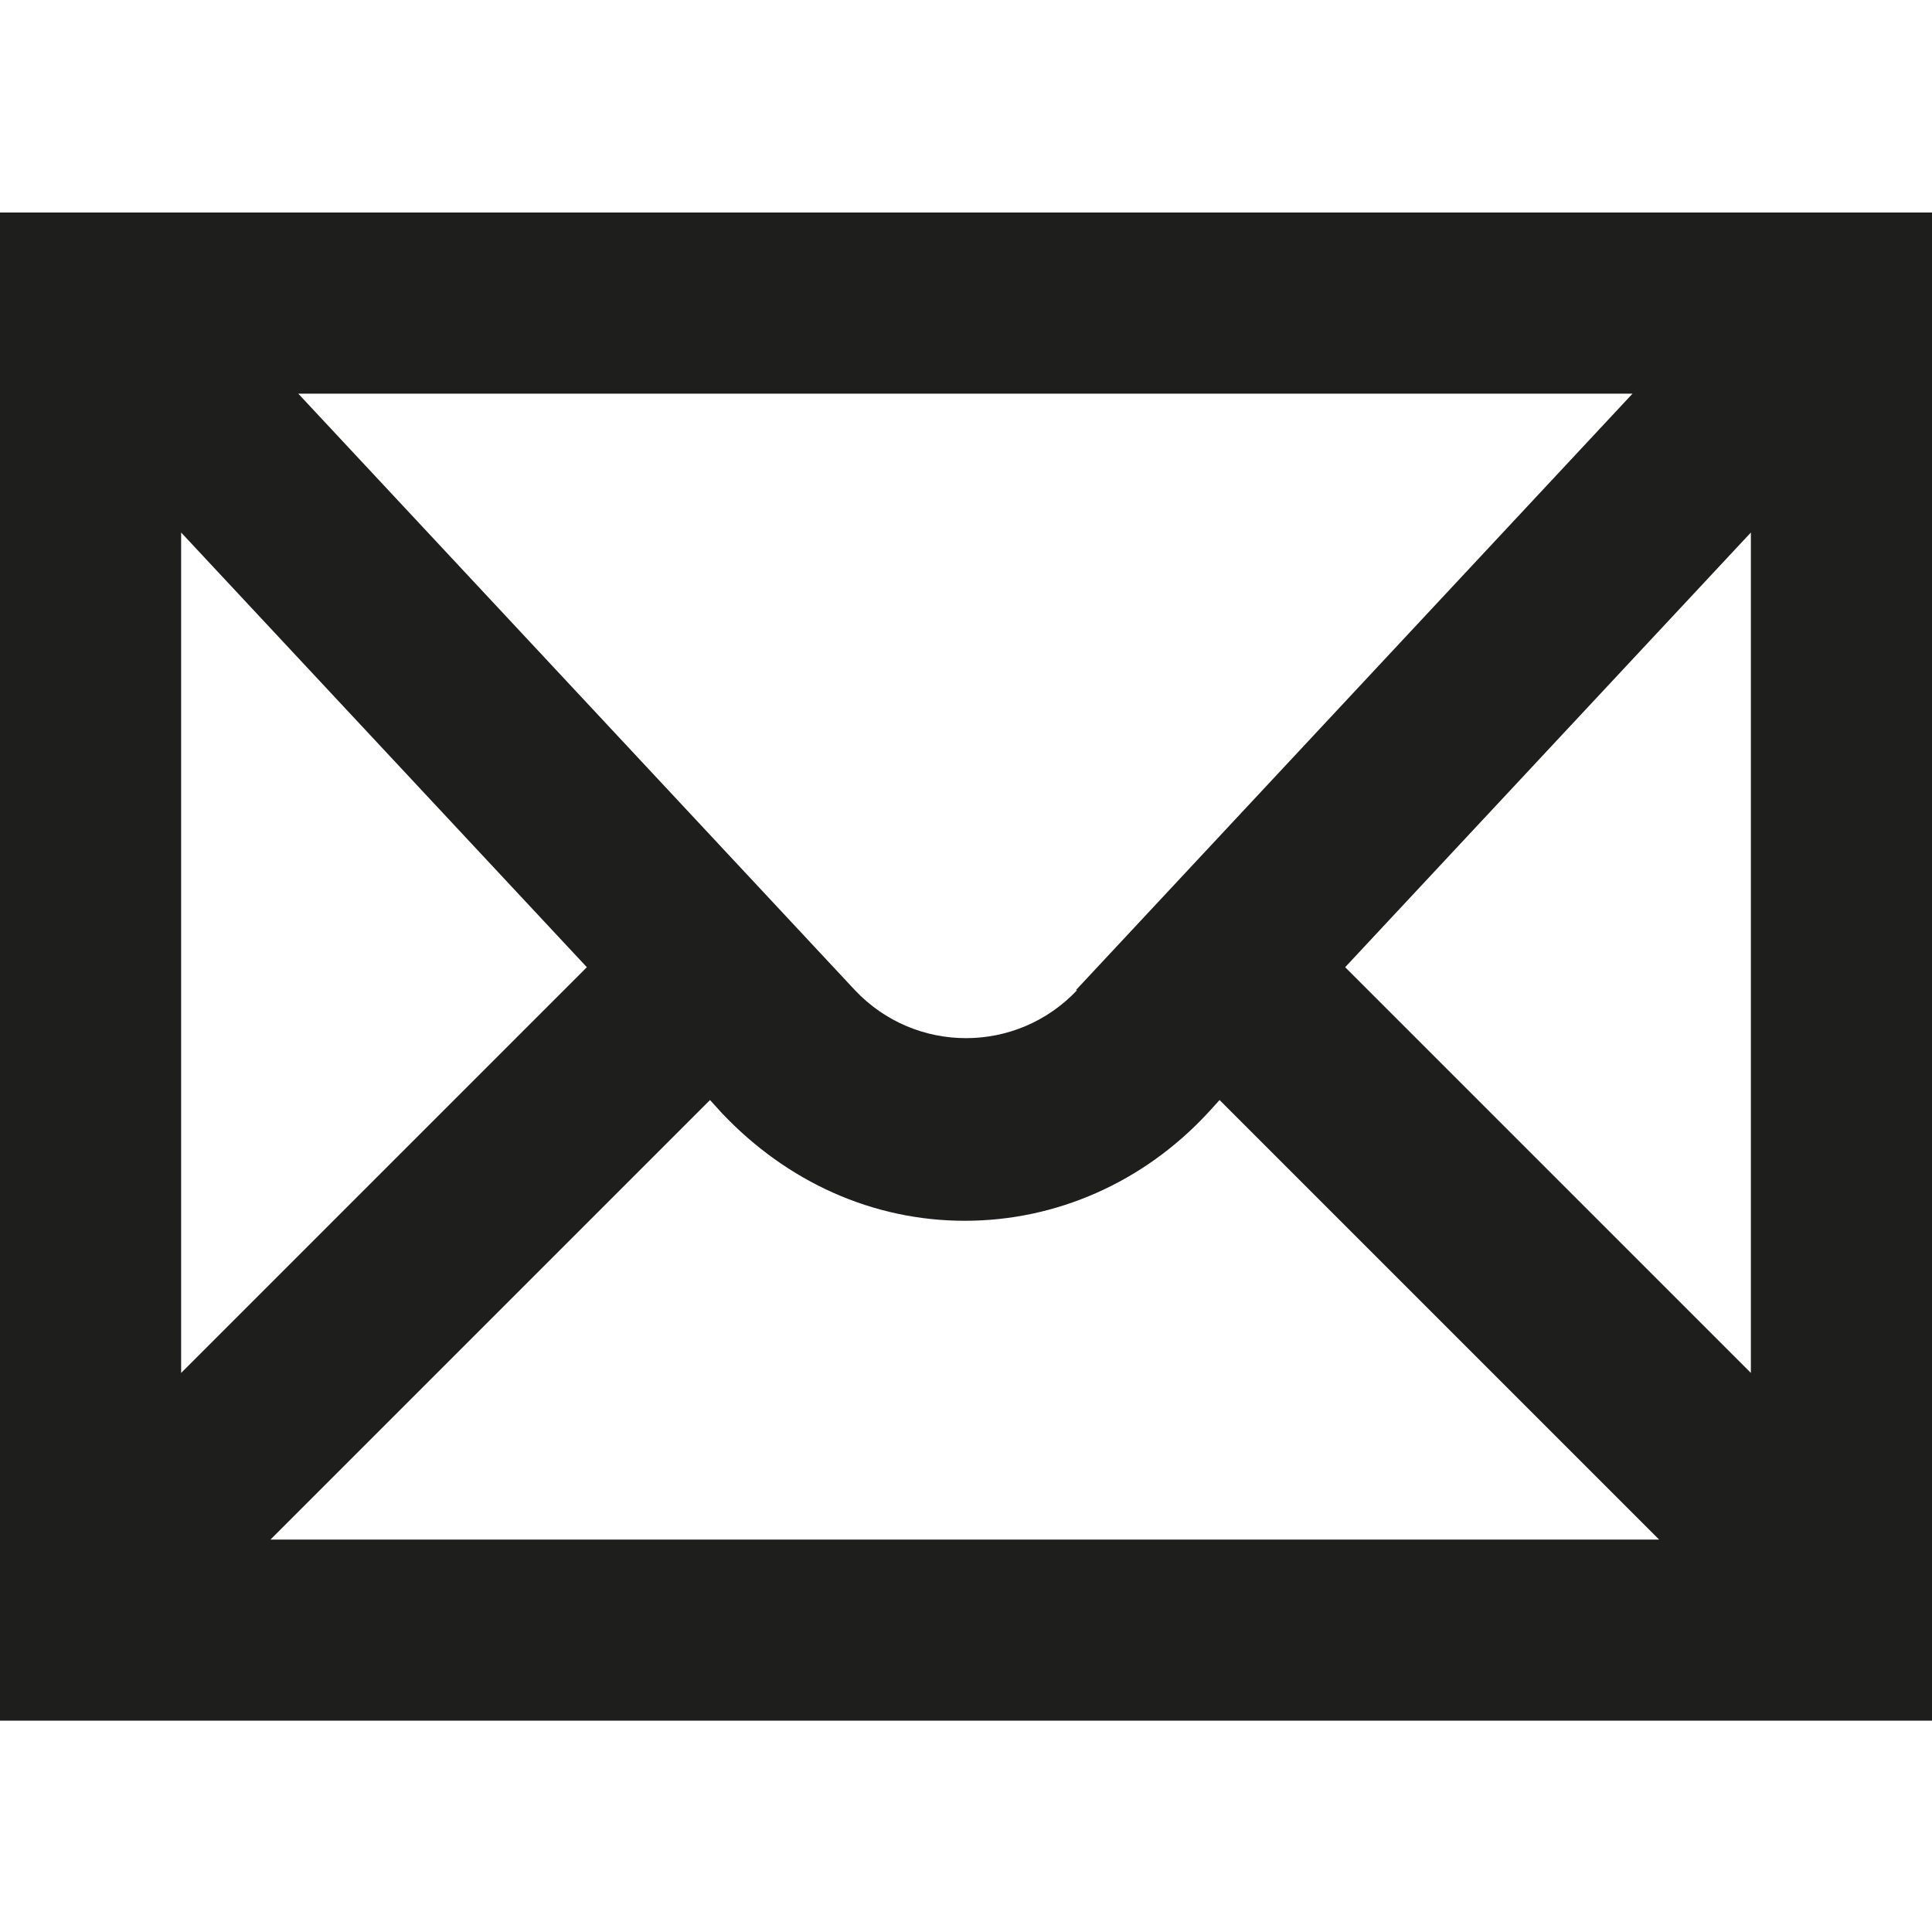 <svg viewBox="0 0 16 16" xmlns="http://www.w3.org/2000/svg">
  <path fill="#1e1e1c" d="M0 1.76v12.49h16V1.76zM8.92 8.2c-.5.53-1.34.53-1.84 0L2.47 3.26h11.05L8.91 8.2Zm-4.06-.19L1.5 11.37V4.41zm1.02 1.1.1.11c.54.57 1.25.89 2.01.89s1.48-.32 2.01-.89l.1-.11 3.64 3.64H2.24zm5.26-1.1 3.36-3.6v6.96z"/>
</svg>
